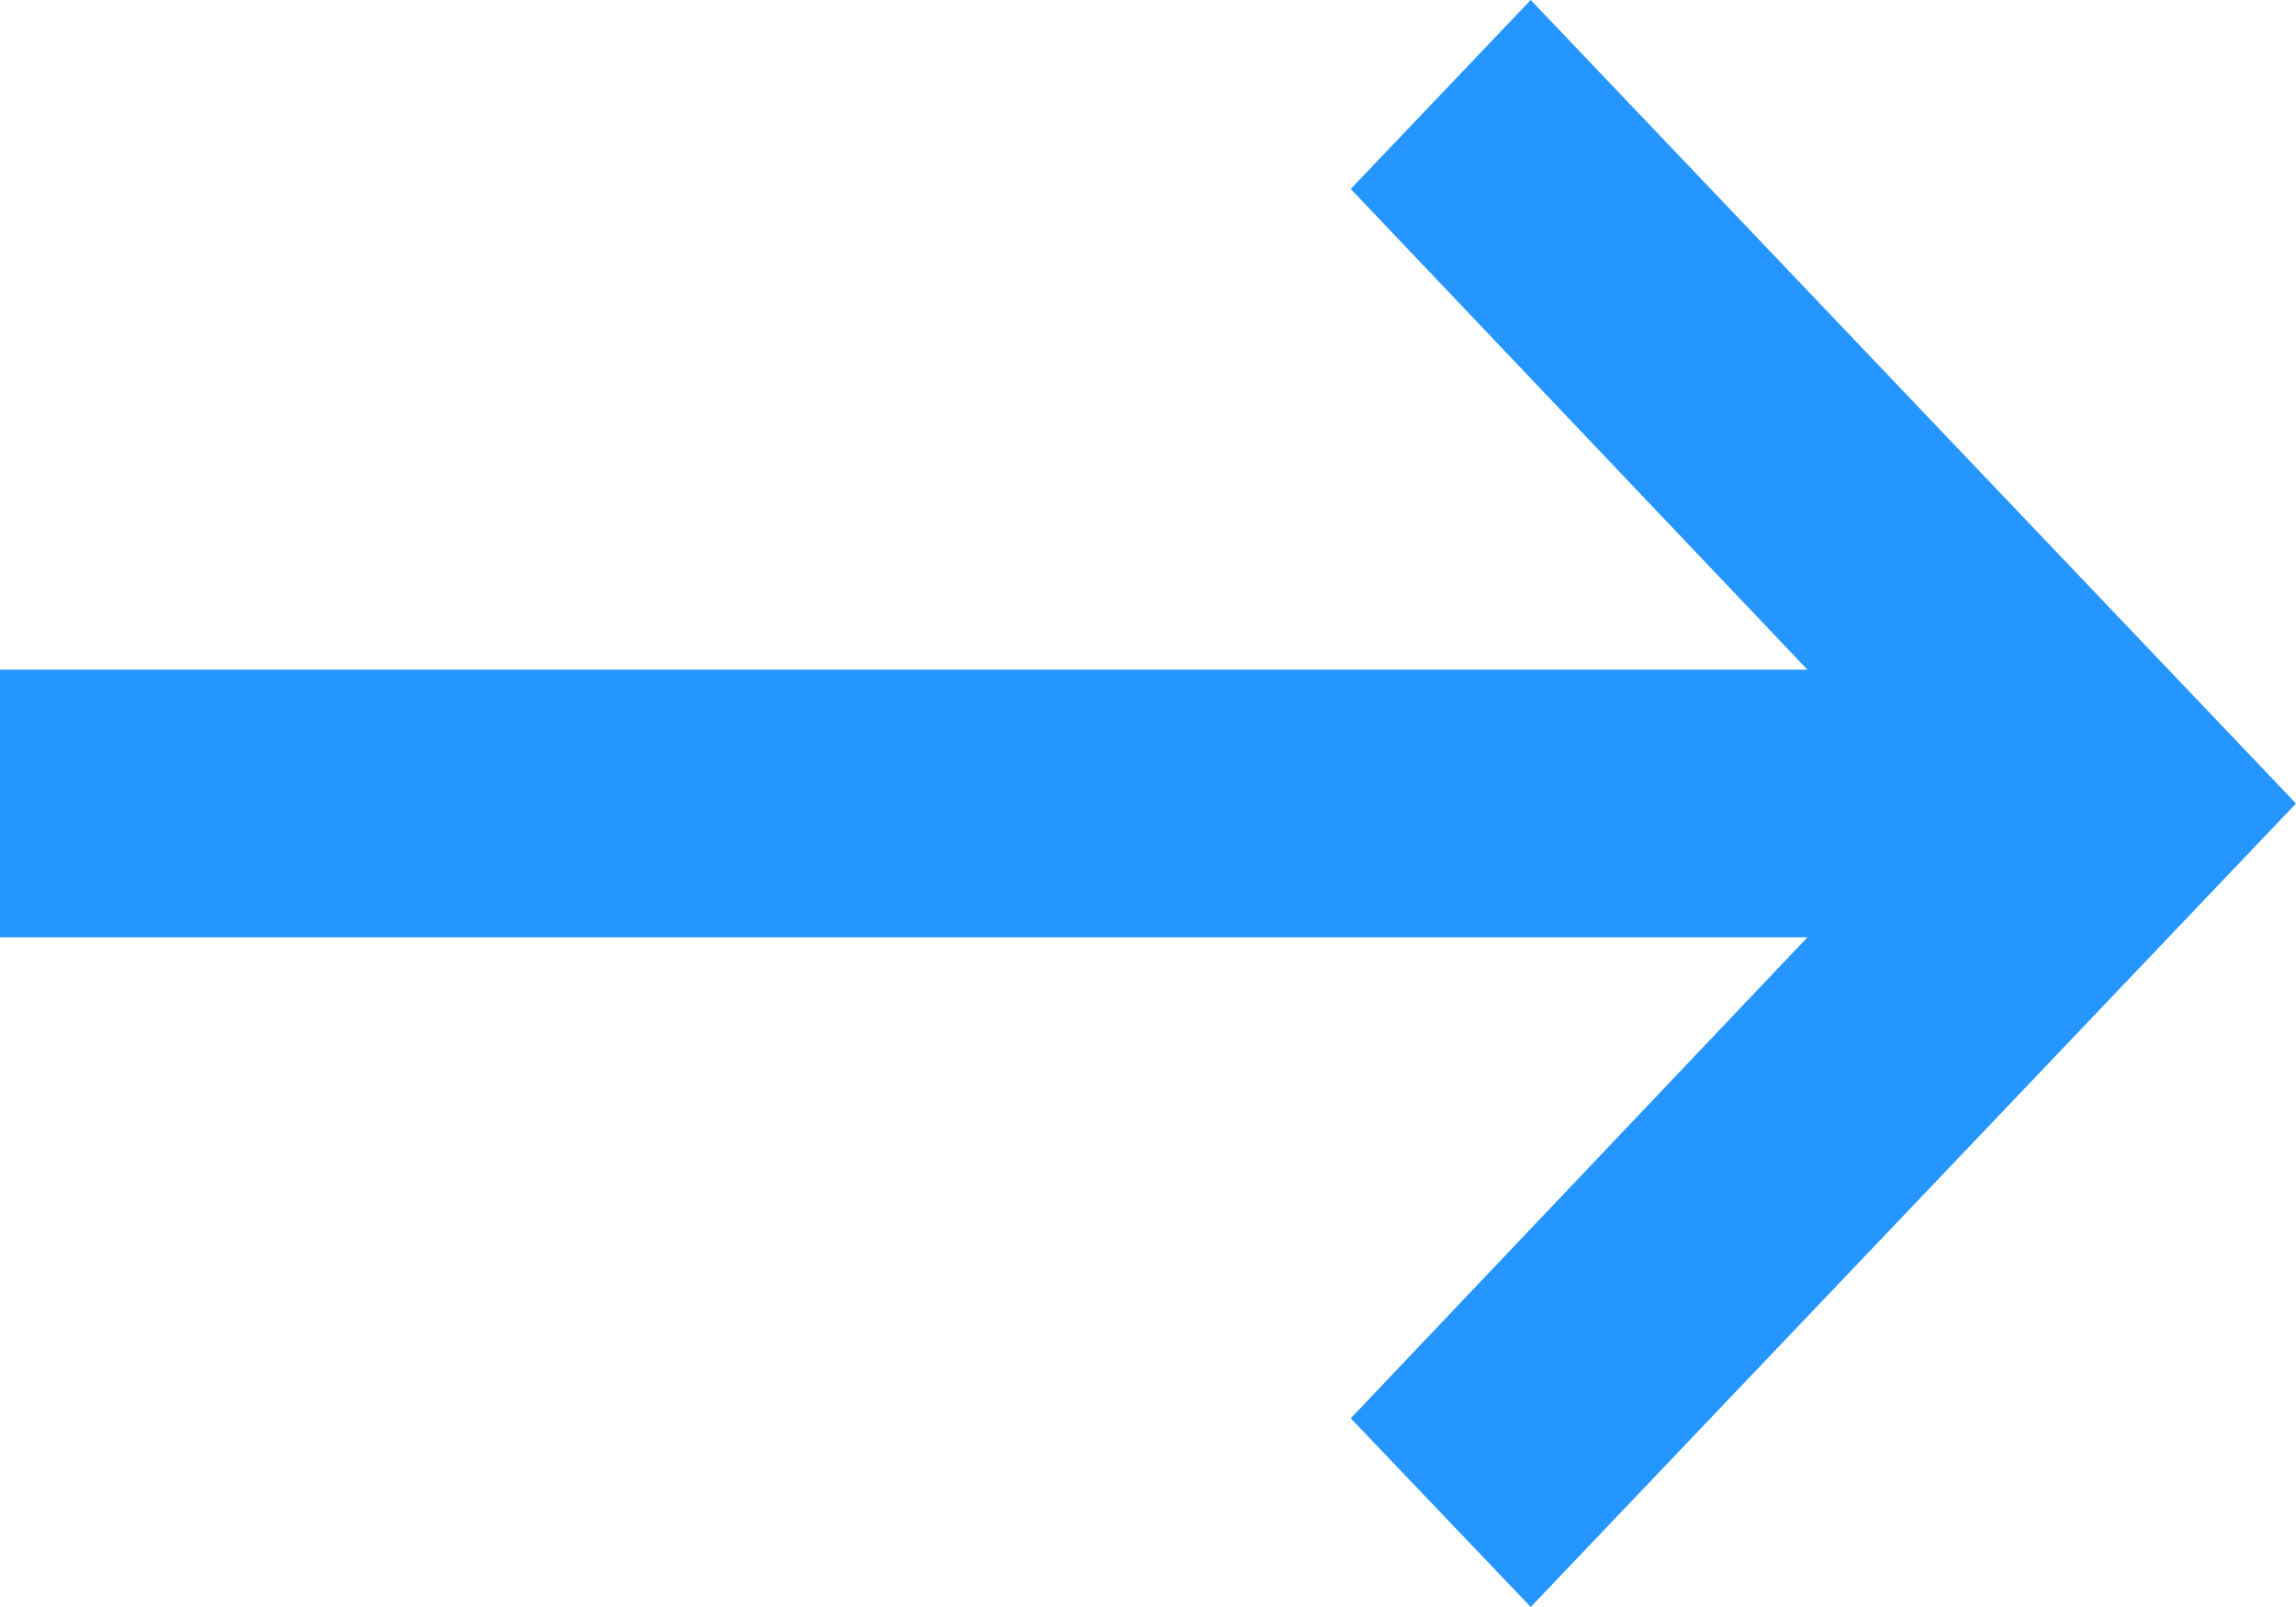 <svg width="10" height="7" viewBox="0 0 10 7" fill="none" xmlns="http://www.w3.org/2000/svg">
<path d="M2.54983e-07 4.083L7.872 4.083L5.883 6.178L6.667 7L10 3.5L6.667 6.62265e-07L5.883 0.823L7.872 2.917L3.56976e-07 2.917L2.54983e-07 4.083Z" fill="#2596FF"/>
</svg>
